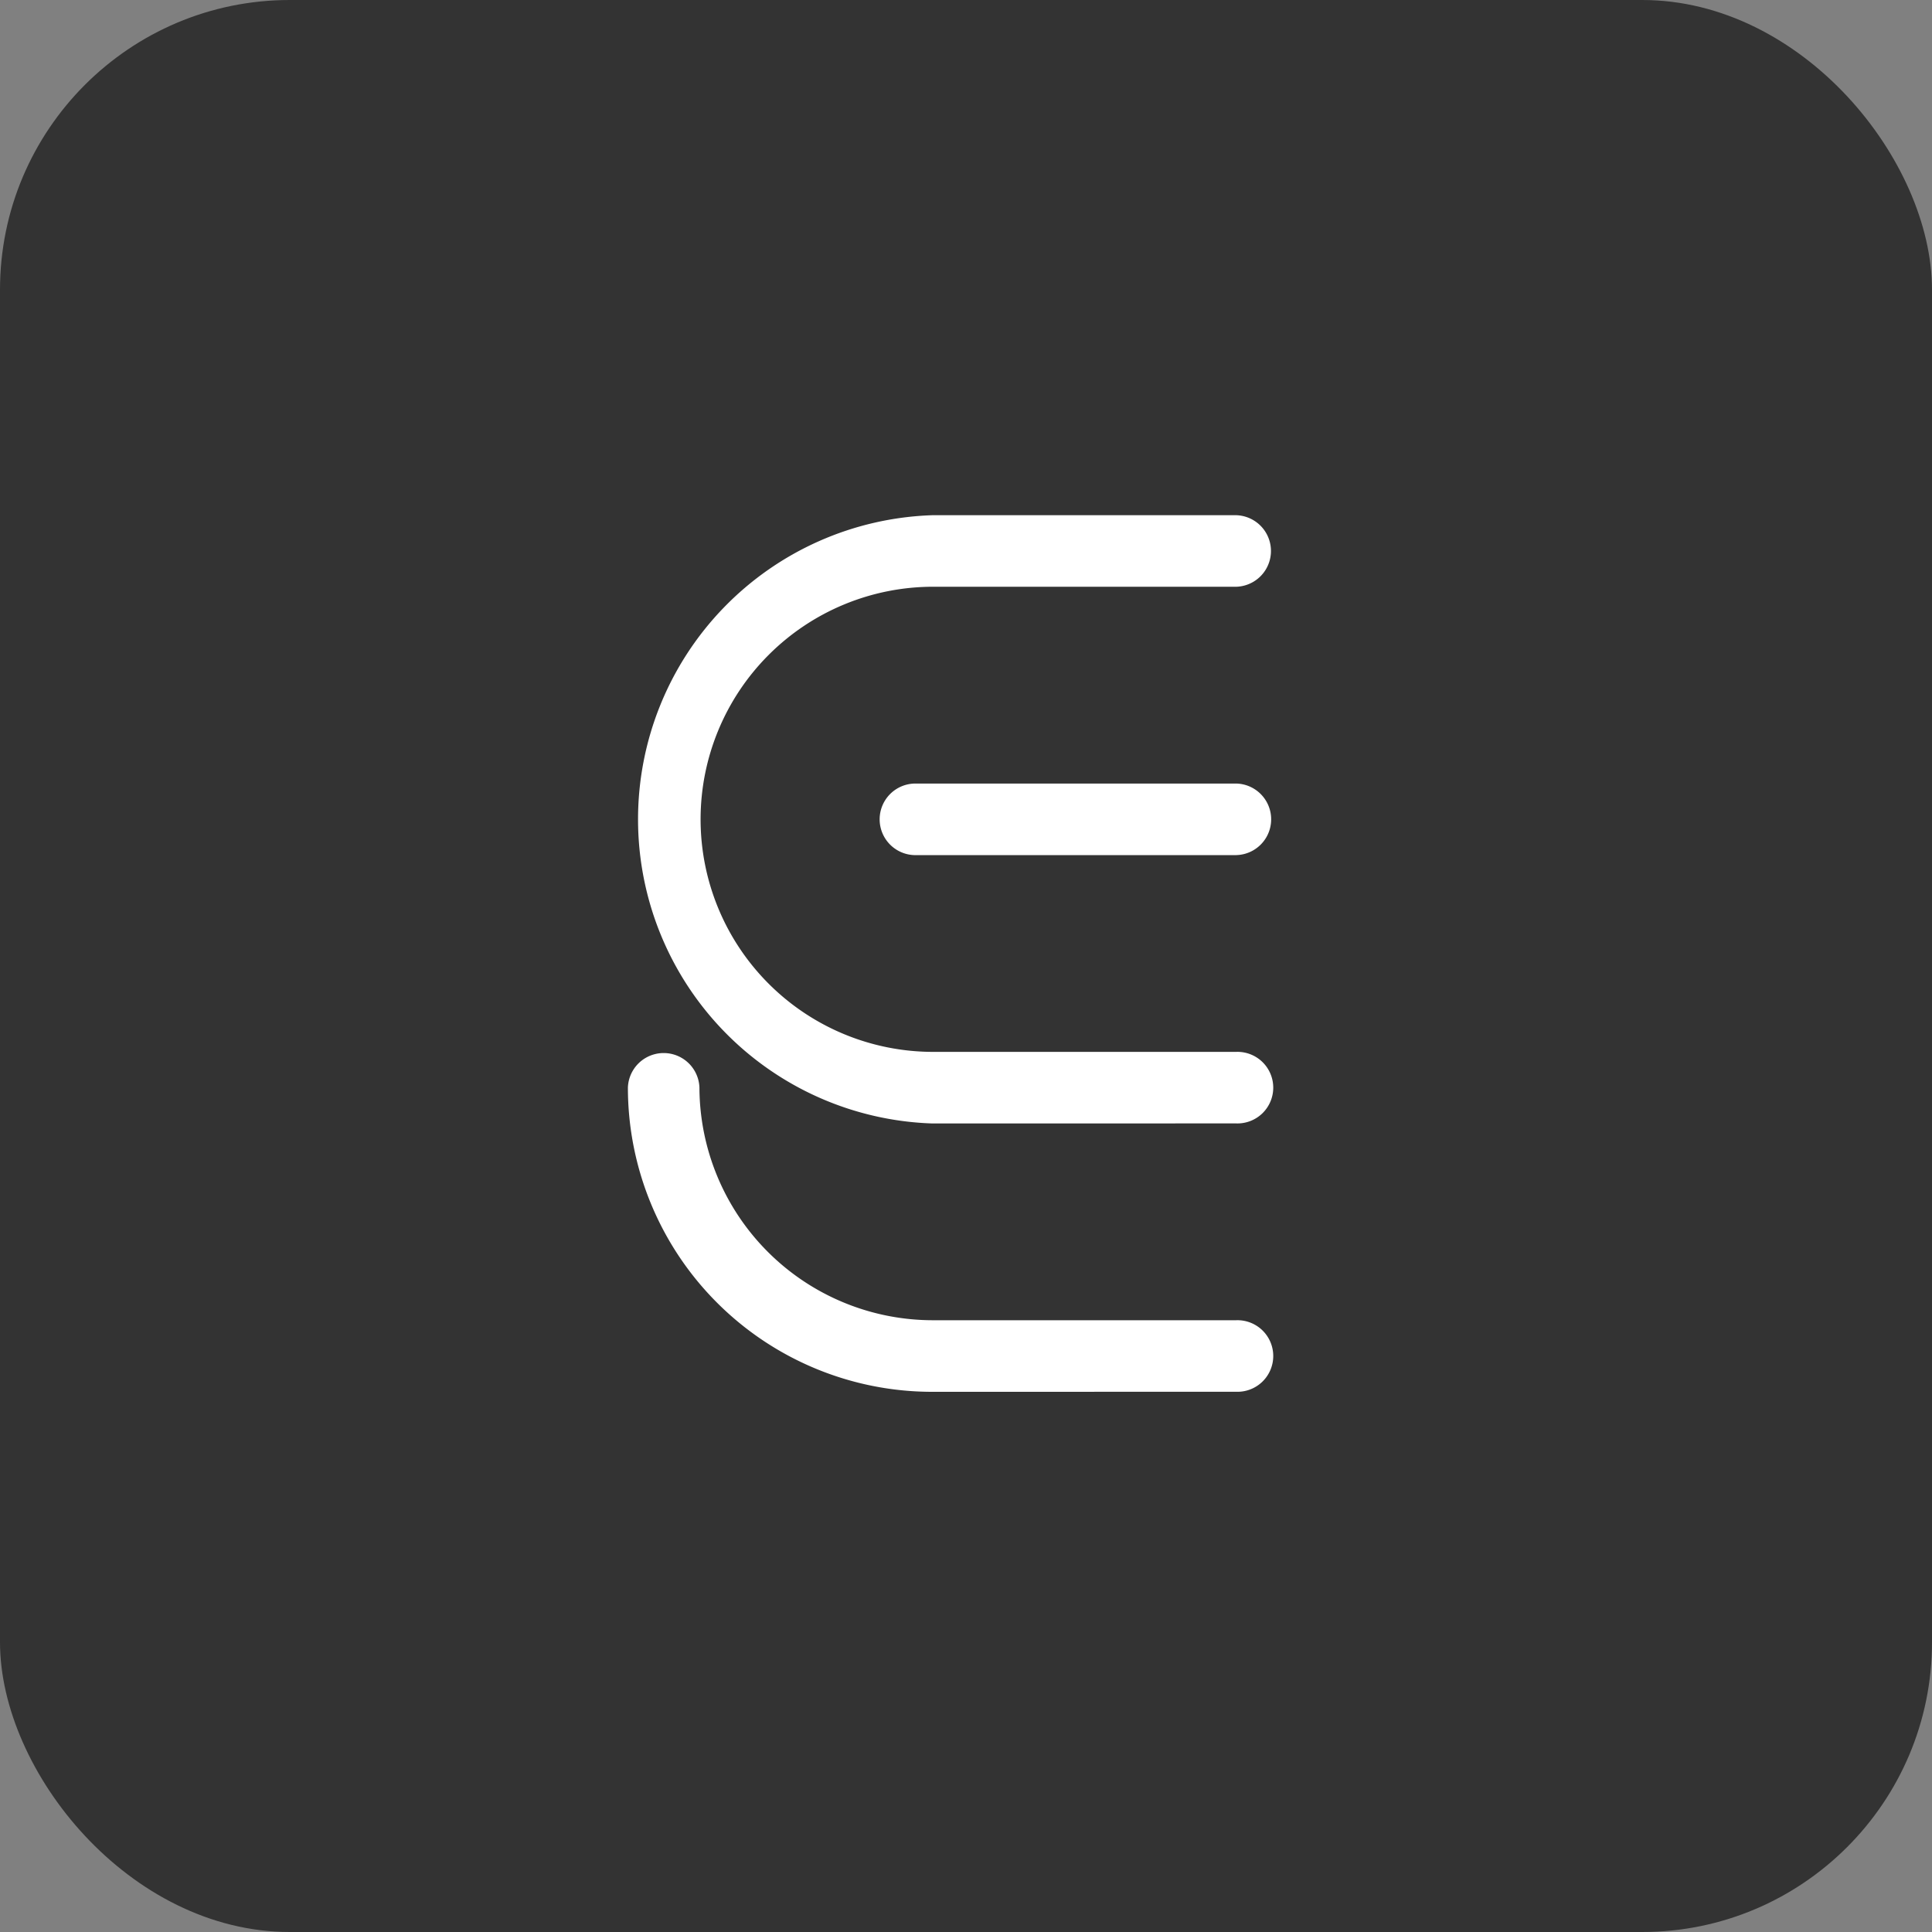 <svg id="Group_8" data-name="Group 8" xmlns="http://www.w3.org/2000/svg" width="40" height="40" viewBox="0 0 40 40">
  <rect x="0" y="0" width="40" height="40" fill="#808080" stroke="none"/>
  <g id="Group_14" data-name="Group 14">
    <rect id="Rectangle" width="40" height="40" rx="6" fill="#333"/>
    <path id="Oval_2_Copy_5" data-name="Oval 2 Copy 5" d="M6.3,18.149a6.3,6.3,0,0,1-6.3-6.3.741.741,0,0,1,1.481,0A4.834,4.834,0,0,0,6.32,16.667h6.273a.741.741,0,1,1,0,1.481Zm0-5.556A6.3,6.3,0,0,1,6.3,0h6.3a.741.741,0,0,1,0,1.481H6.32a4.815,4.815,0,1,0,0,9.63h6.273a.741.741,0,1,1,0,1.481Zm6.3-5.556H5.926a.741.741,0,0,1,0-1.481h6.686a.741.741,0,0,1-.019,1.481Z" transform="translate(13 10.667)" fill="#fff"/>
  </g>
</svg>
